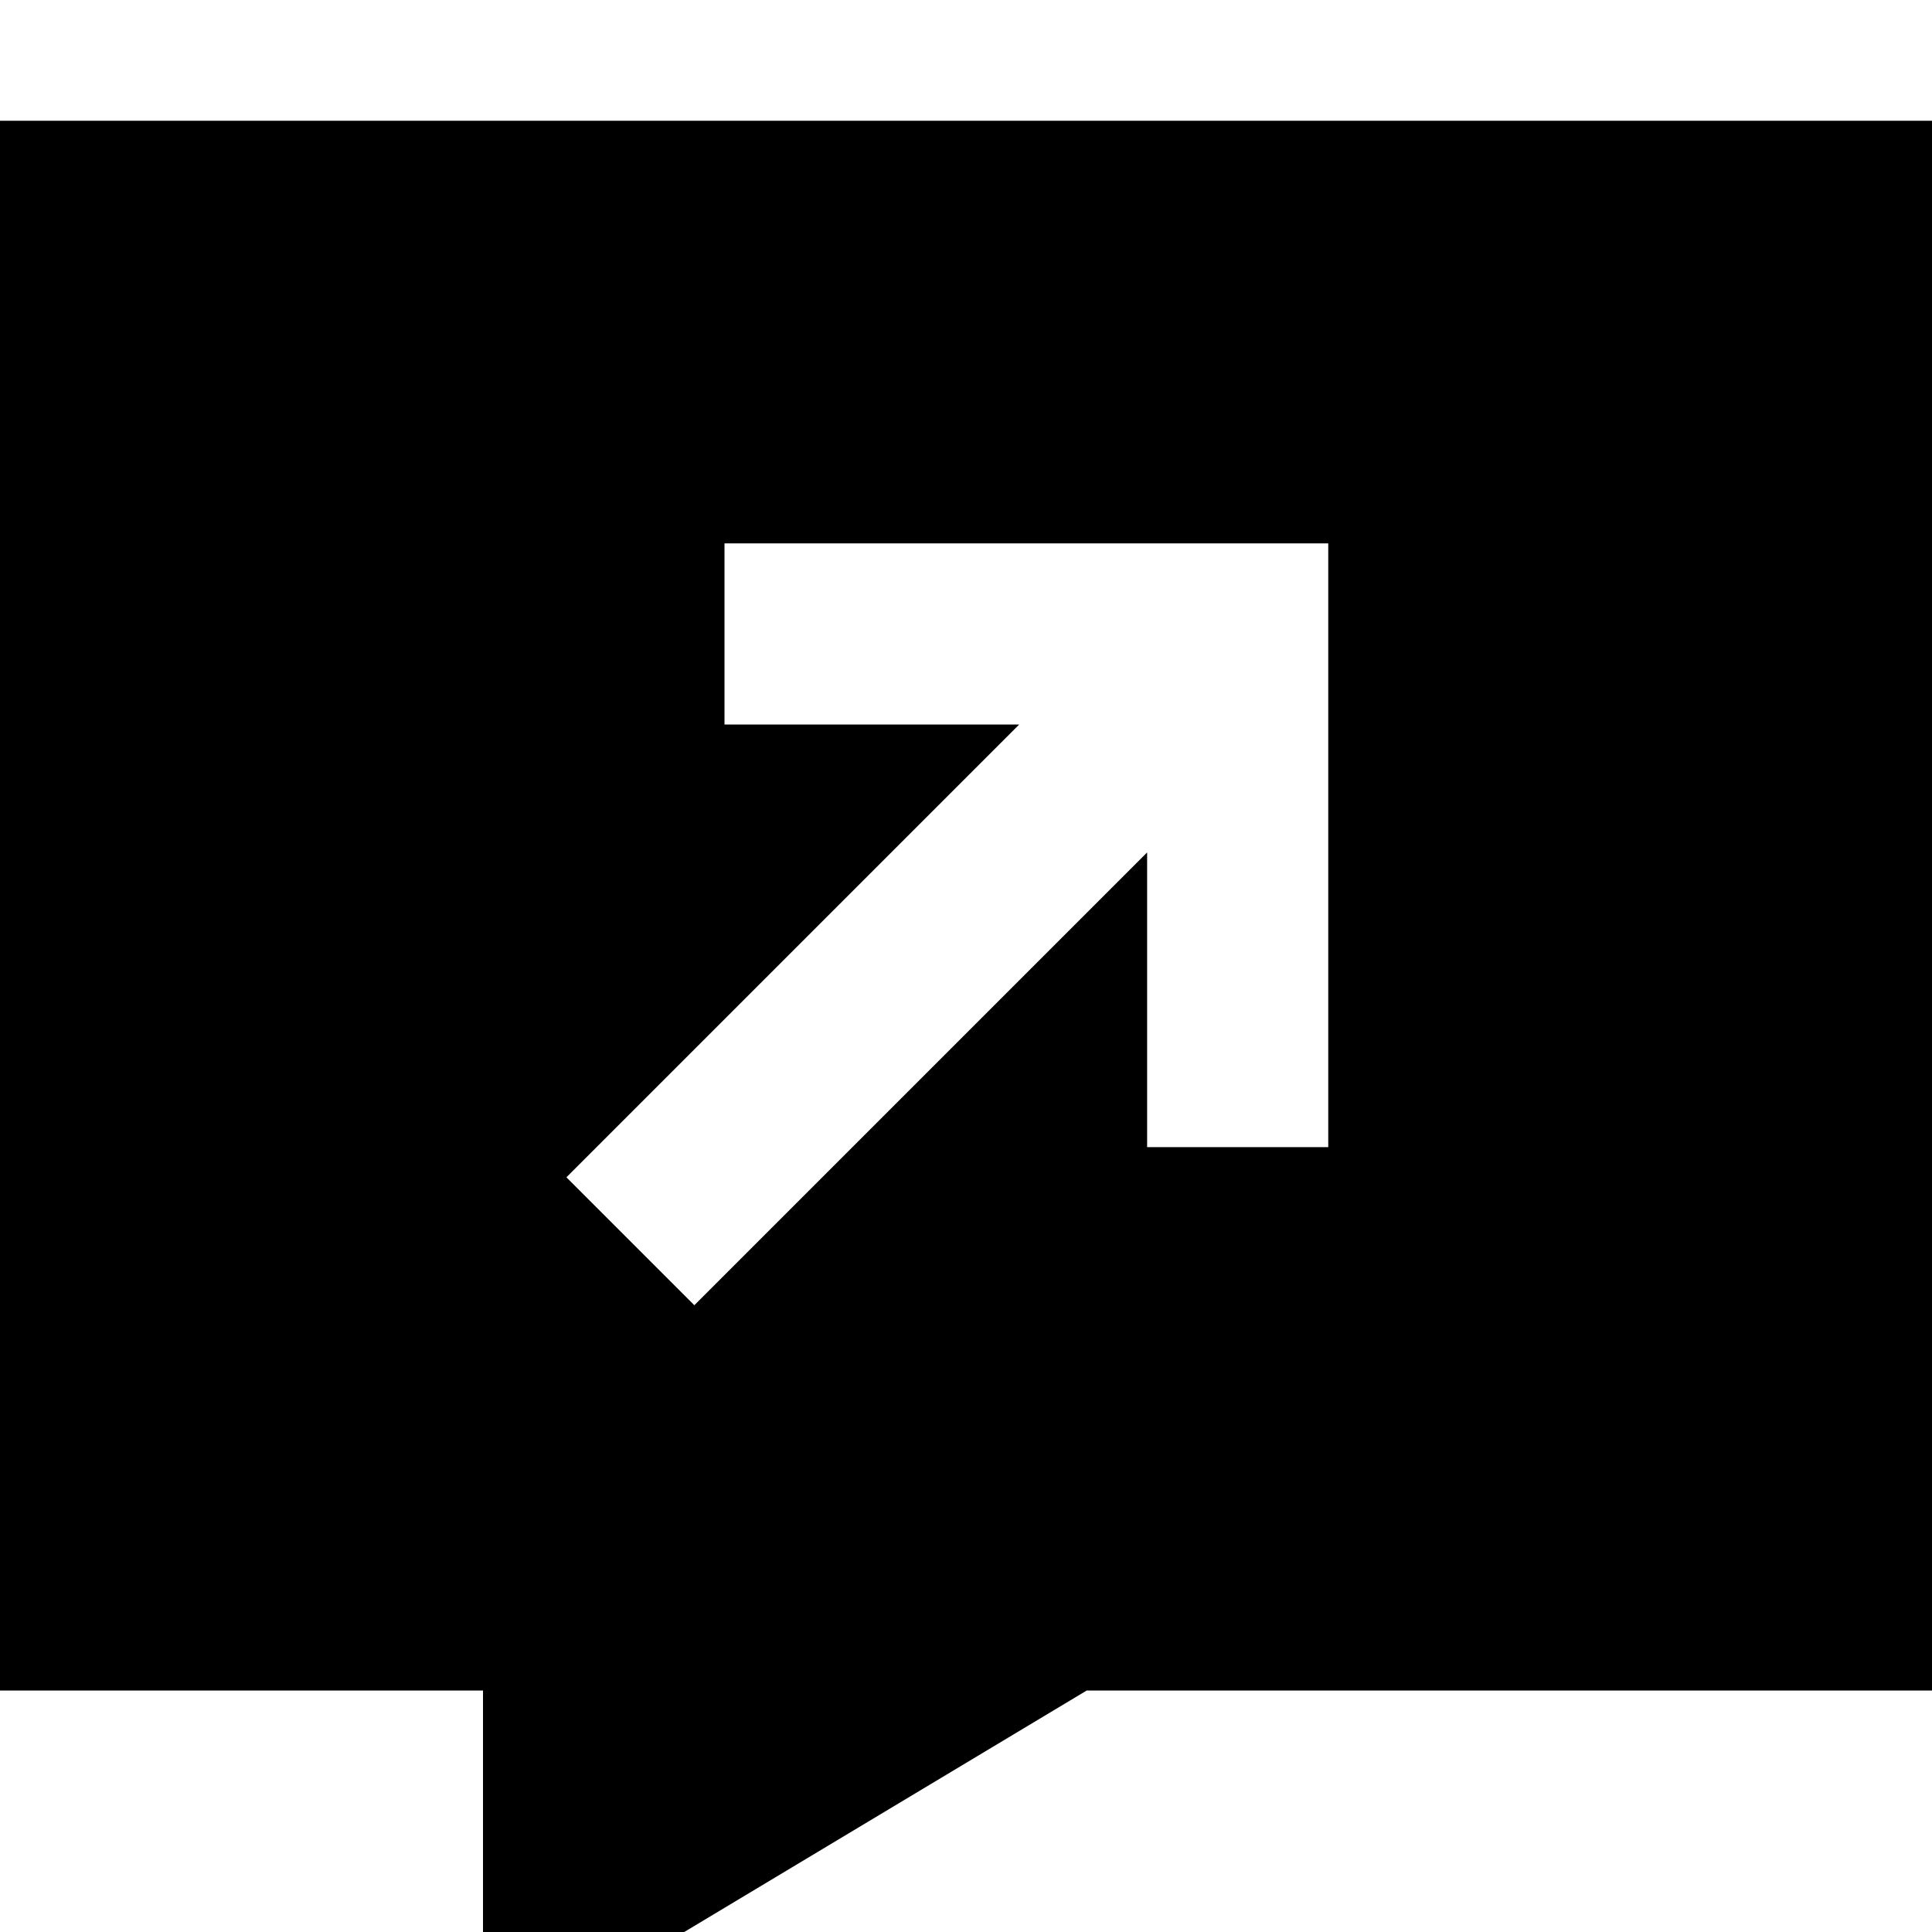 <svg fill="currentColor" xmlns="http://www.w3.org/2000/svg" viewBox="0 0 512 512"><!--! Font Awesome Pro 7.0.1 by @fontawesome - https://fontawesome.com License - https://fontawesome.com/license (Commercial License) Copyright 2025 Fonticons, Inc. --><path fill="currentColor" d="M0 32l0 416 128 0 0 96 160-96 224 0 0-416-512 0zM216 192l-24 0 0-48 160 0 0 160-48 0 0-78.1-103 103-17 17-33.9-33.9 17-17 103-103-54.1 0z"/></svg>
